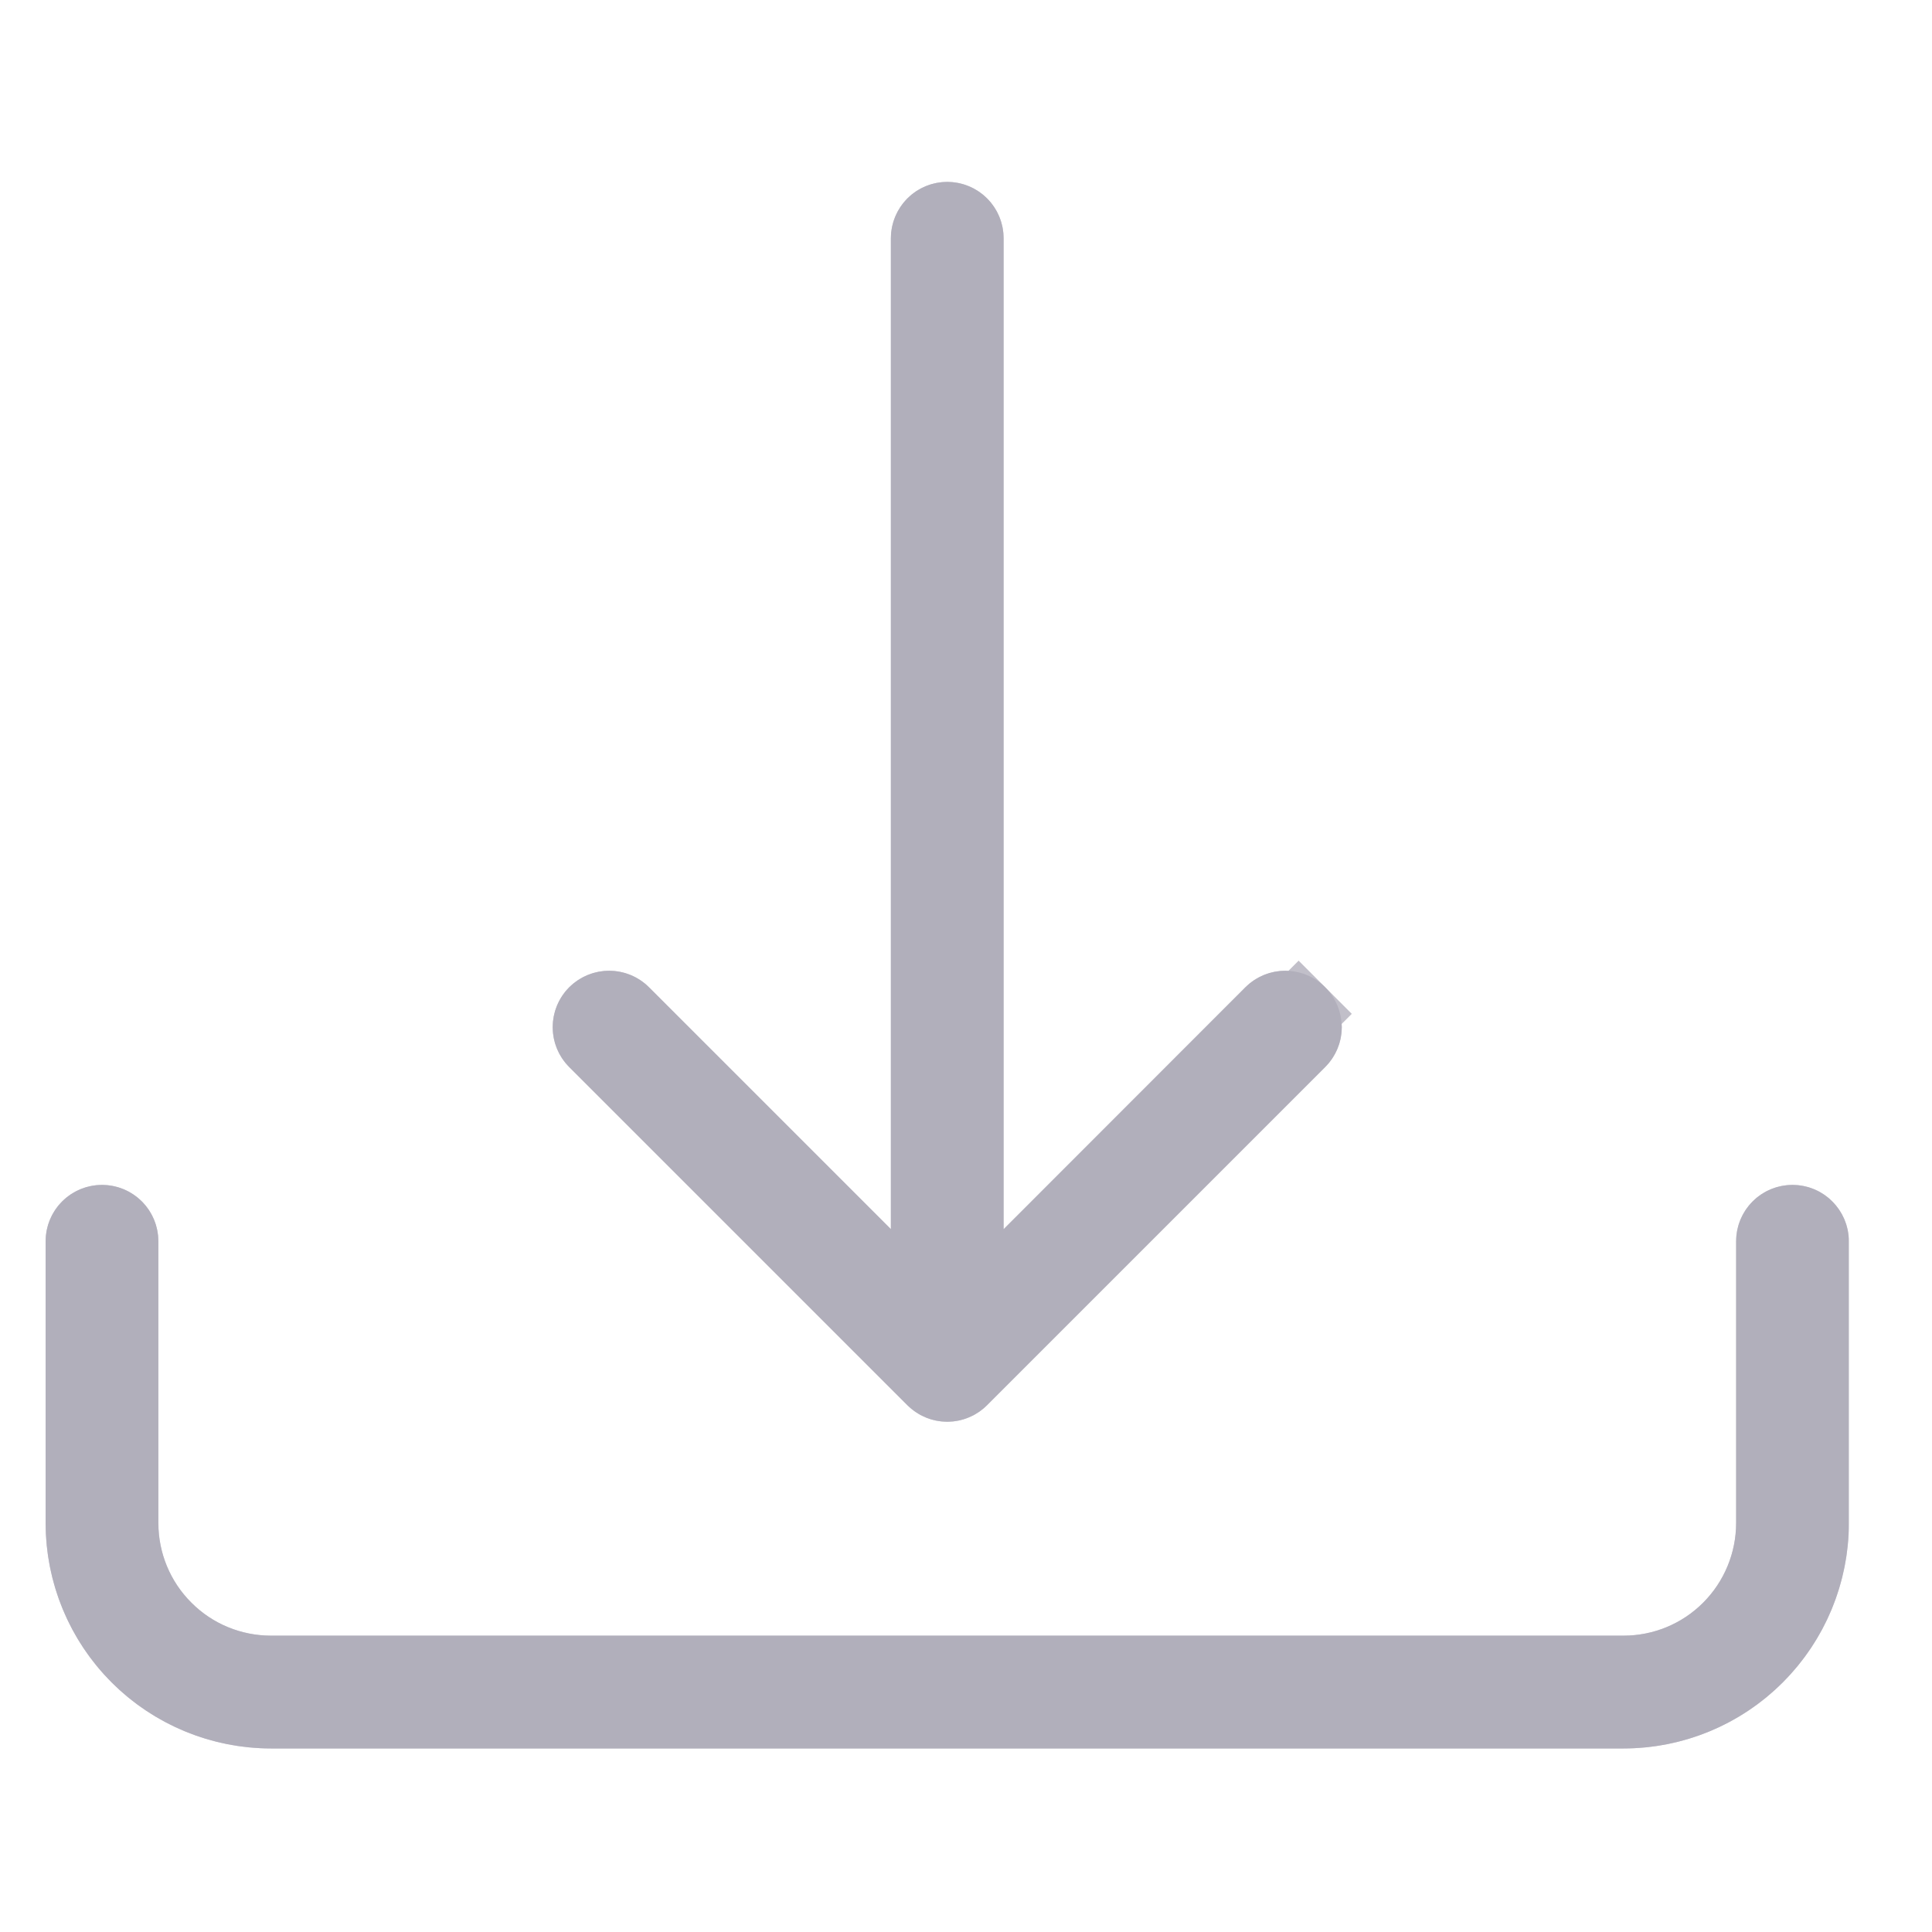 <svg width="13" height="13" viewBox="0 0 13 13" fill="none" xmlns="http://www.w3.org/2000/svg">
<g clip-path="url(#clip0_502_5906)">
<path d="M0.686 7.973C0.787 7.973 0.883 8.013 0.954 8.084C1.026 8.155 1.065 8.252 1.065 8.352V10.248C1.065 10.449 1.145 10.642 1.288 10.784C1.43 10.927 1.623 11.006 1.824 11.006H10.924C11.125 11.006 11.318 10.927 11.46 10.784C11.602 10.642 11.682 10.449 11.682 10.248V8.352C11.682 8.252 11.722 8.155 11.793 8.084C11.864 8.013 11.961 7.973 12.061 7.973C12.162 7.973 12.258 8.013 12.329 8.084C12.4 8.155 12.44 8.252 12.44 8.352V10.248C12.44 10.65 12.28 11.036 11.996 11.32C11.712 11.605 11.326 11.765 10.924 11.765H1.824C1.422 11.765 1.036 11.605 0.751 11.32C0.467 11.036 0.307 10.65 0.307 10.248V8.352C0.307 8.252 0.347 8.155 0.418 8.084C0.489 8.013 0.586 7.973 0.686 7.973Z" fill="#ACA9B6" fill-opacity="0.75"/>
<path d="M0.686 8.226C0.72 8.226 0.752 8.239 0.776 8.263C0.799 8.287 0.813 8.319 0.813 8.352V10.248C0.813 10.516 0.919 10.774 1.109 10.963C1.298 11.153 1.556 11.259 1.824 11.259H10.924C11.192 11.259 11.449 11.153 11.639 10.963C11.828 10.774 11.935 10.516 11.935 10.248V8.352C11.935 8.319 11.948 8.287 11.972 8.263C11.995 8.239 12.028 8.226 12.061 8.226C12.095 8.226 12.127 8.239 12.15 8.263C12.174 8.287 12.188 8.319 12.188 8.352V10.248C12.188 10.583 12.054 10.905 11.817 11.142C11.58 11.379 11.259 11.512 10.924 11.512H1.824C1.489 11.512 1.167 11.379 0.93 11.142C0.693 10.905 0.56 10.583 0.56 10.248V8.352C0.56 8.319 0.573 8.287 0.597 8.263C0.621 8.239 0.653 8.226 0.686 8.226Z" stroke="#ACA9B6" stroke-opacity="0.75" stroke-width="0.506"/>
<path d="M6.105 9.455C6.141 9.49 6.182 9.518 6.228 9.537C6.274 9.557 6.324 9.566 6.374 9.566C6.424 9.566 6.473 9.557 6.519 9.537C6.565 9.518 6.607 9.49 6.642 9.455L8.917 7.18C8.988 7.109 9.028 7.012 9.028 6.912C9.028 6.811 8.988 6.714 8.917 6.643C8.846 6.572 8.749 6.532 8.649 6.532C8.548 6.532 8.451 6.572 8.38 6.643L6.753 8.271V1.603C6.753 1.503 6.713 1.406 6.642 1.335C6.571 1.264 6.474 1.224 6.374 1.224C6.273 1.224 6.177 1.264 6.106 1.335C6.035 1.406 5.995 1.503 5.995 1.603V8.271L4.367 6.643C4.296 6.572 4.199 6.532 4.099 6.532C3.998 6.532 3.902 6.572 3.83 6.643C3.759 6.714 3.719 6.811 3.719 6.912C3.719 7.012 3.759 7.109 3.83 7.18L6.105 9.455Z" fill="#ACA9B6" fill-opacity="0.75"/>
<path d="M6.284 9.276L6.284 9.276L4.009 7.001C3.985 6.977 3.972 6.945 3.972 6.912C3.972 6.878 3.985 6.846 4.009 6.822C4.033 6.798 4.065 6.785 4.099 6.785C4.132 6.785 4.165 6.798 4.188 6.822C4.188 6.822 4.188 6.822 4.188 6.822L5.816 8.45L6.247 8.882V8.271V1.603C6.247 1.57 6.261 1.538 6.284 1.514C6.308 1.49 6.34 1.477 6.374 1.477C6.407 1.477 6.439 1.49 6.463 1.514C6.487 1.538 6.5 1.57 6.5 1.603V8.271V8.882L6.932 8.45L8.559 6.822C8.559 6.822 8.559 6.822 8.559 6.822C8.559 6.822 8.559 6.822 8.559 6.822C8.583 6.798 8.615 6.785 8.649 6.785C8.682 6.785 8.715 6.798 8.738 6.822L8.917 6.643L8.738 6.822C8.762 6.846 8.776 6.878 8.776 6.912C8.776 6.945 8.762 6.977 8.738 7.001L6.463 9.276L6.463 9.276C6.451 9.288 6.438 9.298 6.422 9.304C6.407 9.31 6.39 9.314 6.374 9.314C6.357 9.314 6.341 9.31 6.325 9.304C6.31 9.298 6.296 9.288 6.284 9.276Z" stroke="#ACA9B6" stroke-opacity="0.75" stroke-width="0.506"/>
</g>
<defs>
<clipPath id="clip0_502_5906">
<rect width="12.133" height="12.133" fill="white" transform="translate(0.307 0.466)"/>
</clipPath>
</defs>
</svg>
